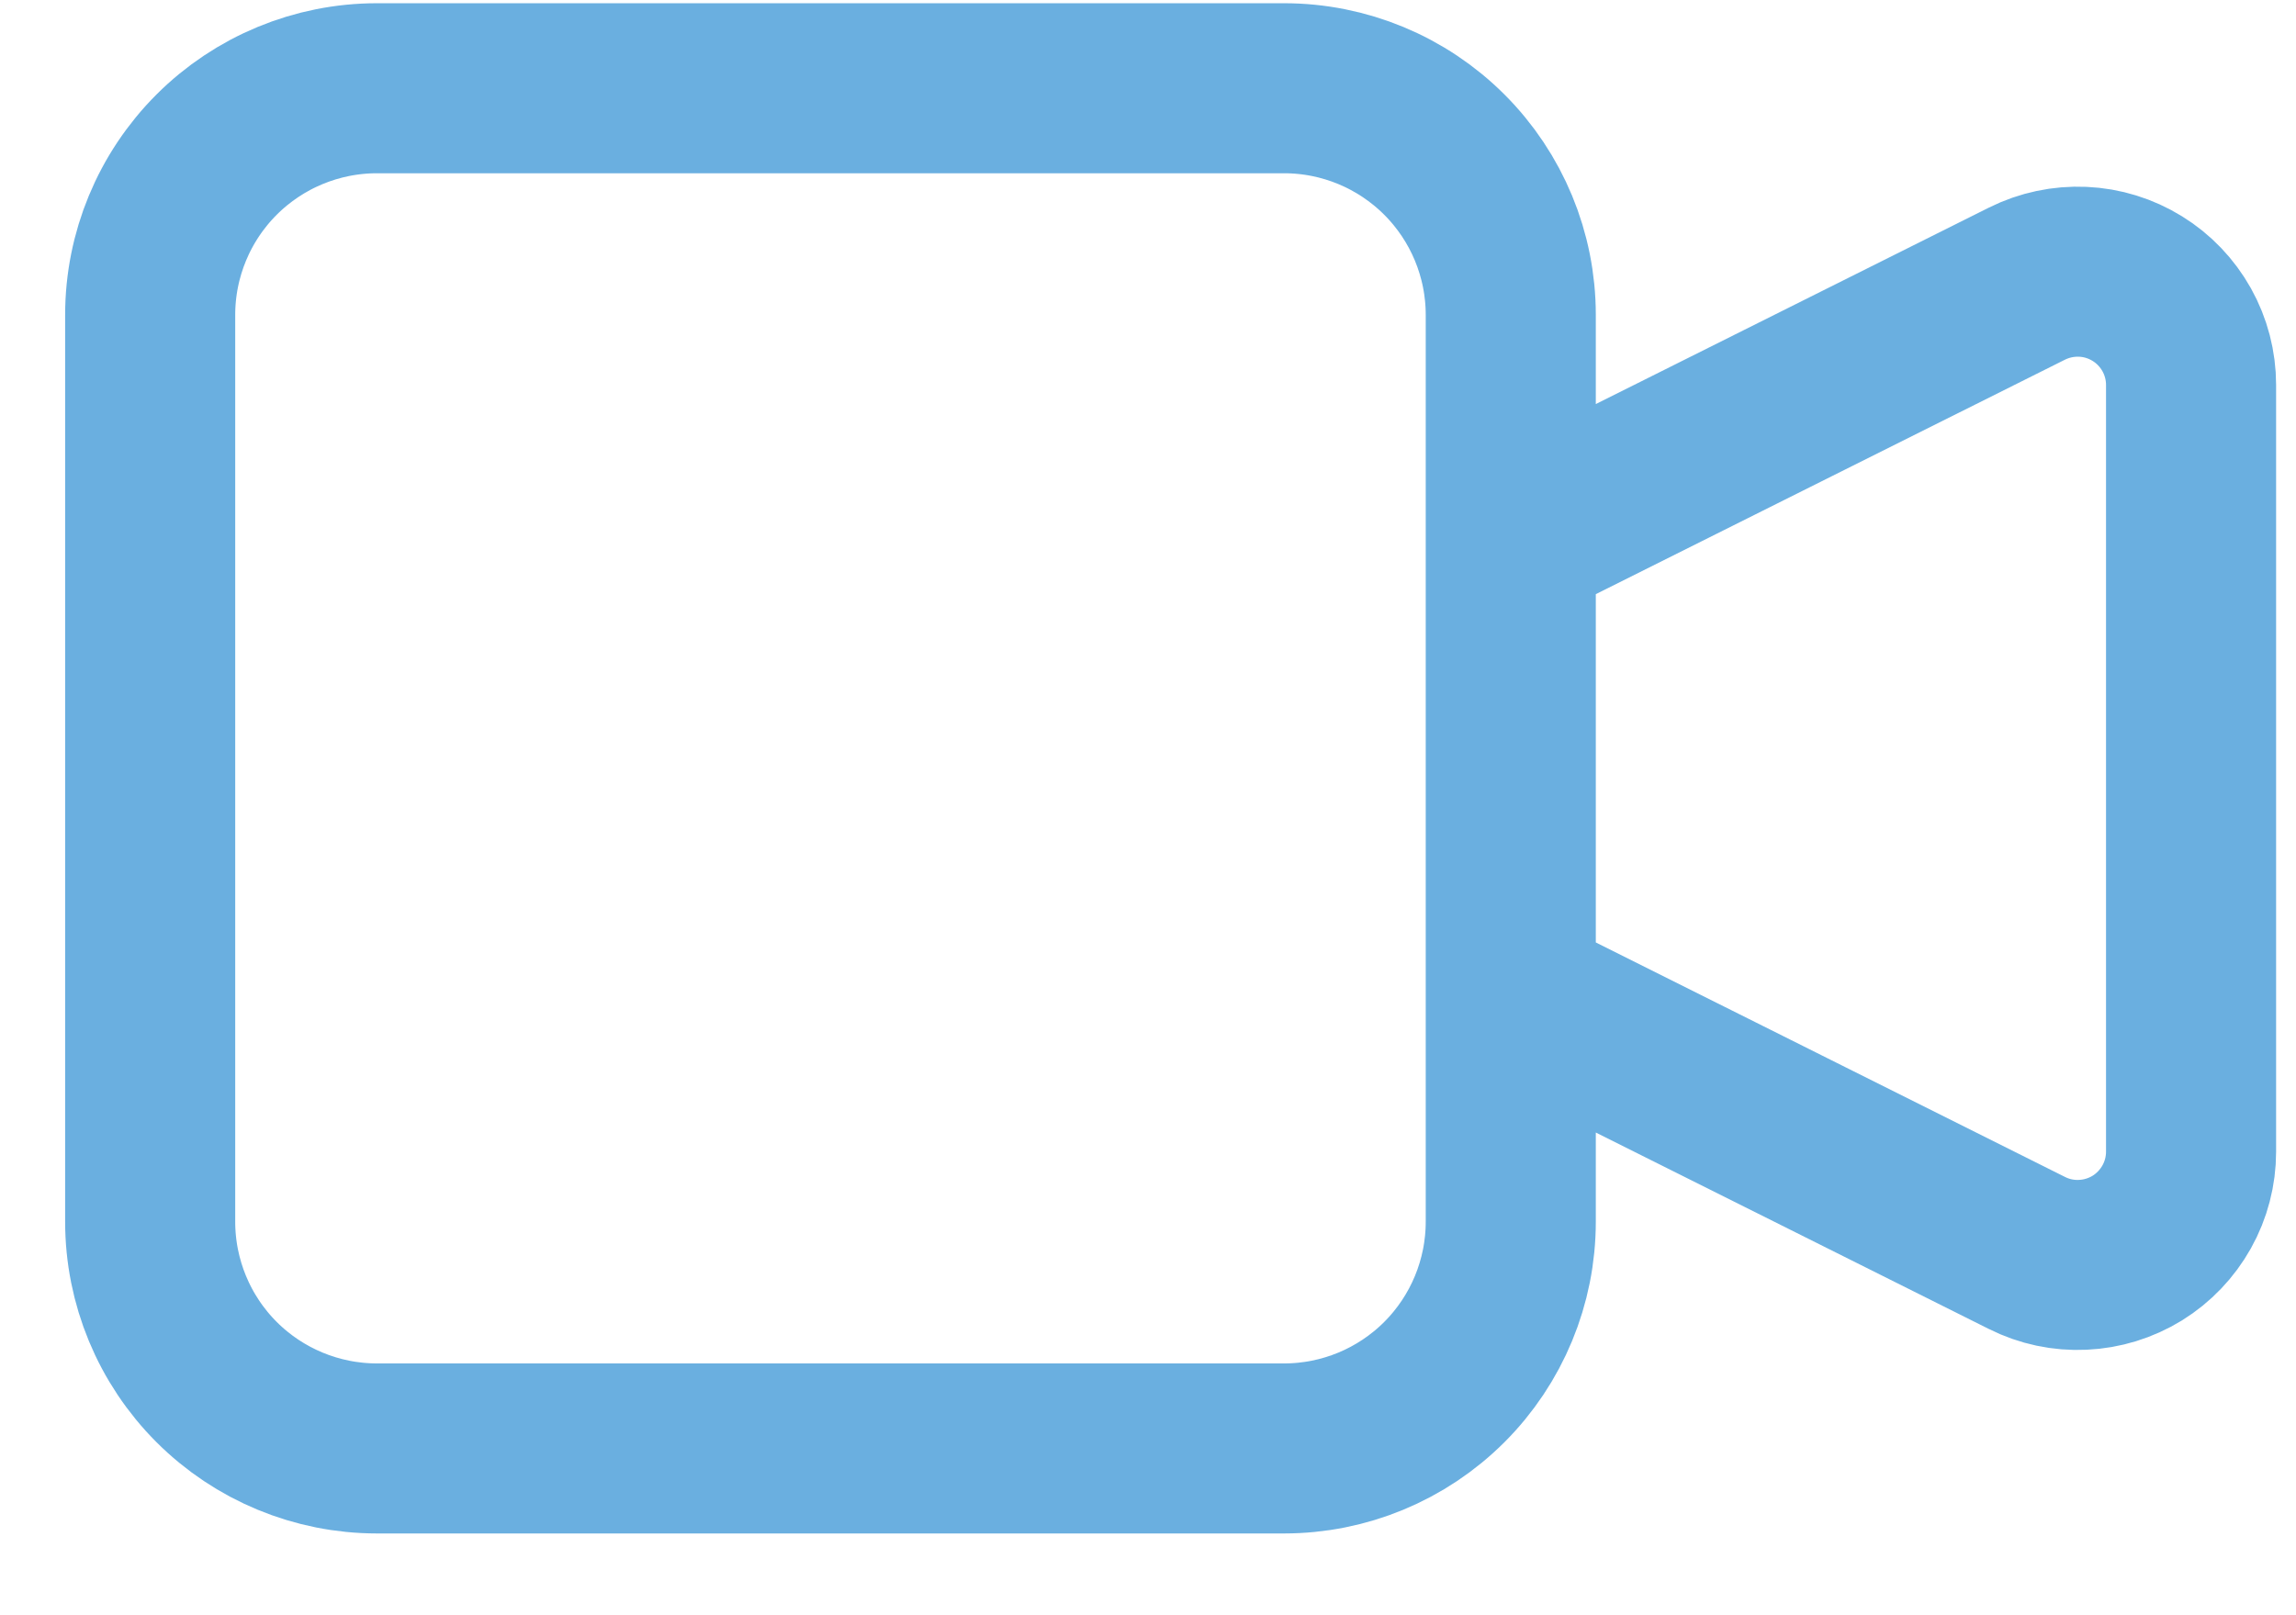 <svg width="27" height="19" viewBox="0 0 27 19" fill="none" xmlns="http://www.w3.org/2000/svg">
<path d="M17.766 6.371L23.837 3.336C24.04 3.235 24.266 3.187 24.493 3.197C24.72 3.207 24.94 3.275 25.134 3.395C25.327 3.514 25.486 3.681 25.597 3.879C25.708 4.078 25.766 4.301 25.766 4.528V13.547C25.766 13.774 25.708 13.998 25.597 14.196C25.486 14.394 25.327 14.561 25.134 14.681C24.94 14.8 24.72 14.868 24.493 14.878C24.266 14.889 24.04 14.841 23.837 14.739L17.766 11.704V6.371ZM1.766 3.704C1.766 2.997 2.047 2.319 2.547 1.819C3.047 1.319 3.726 1.038 4.433 1.038H15.1C15.807 1.038 16.485 1.319 16.985 1.819C17.485 2.319 17.766 2.997 17.766 3.704V14.371C17.766 15.078 17.485 15.757 16.985 16.257C16.485 16.757 15.807 17.038 15.1 17.038H4.433C3.726 17.038 3.047 16.757 2.547 16.257C2.047 15.757 1.766 15.078 1.766 14.371V3.704Z" stroke="#6AAFE0" stroke-width="2" stroke-linecap="round" stroke-linejoin="round"/>
</svg>
